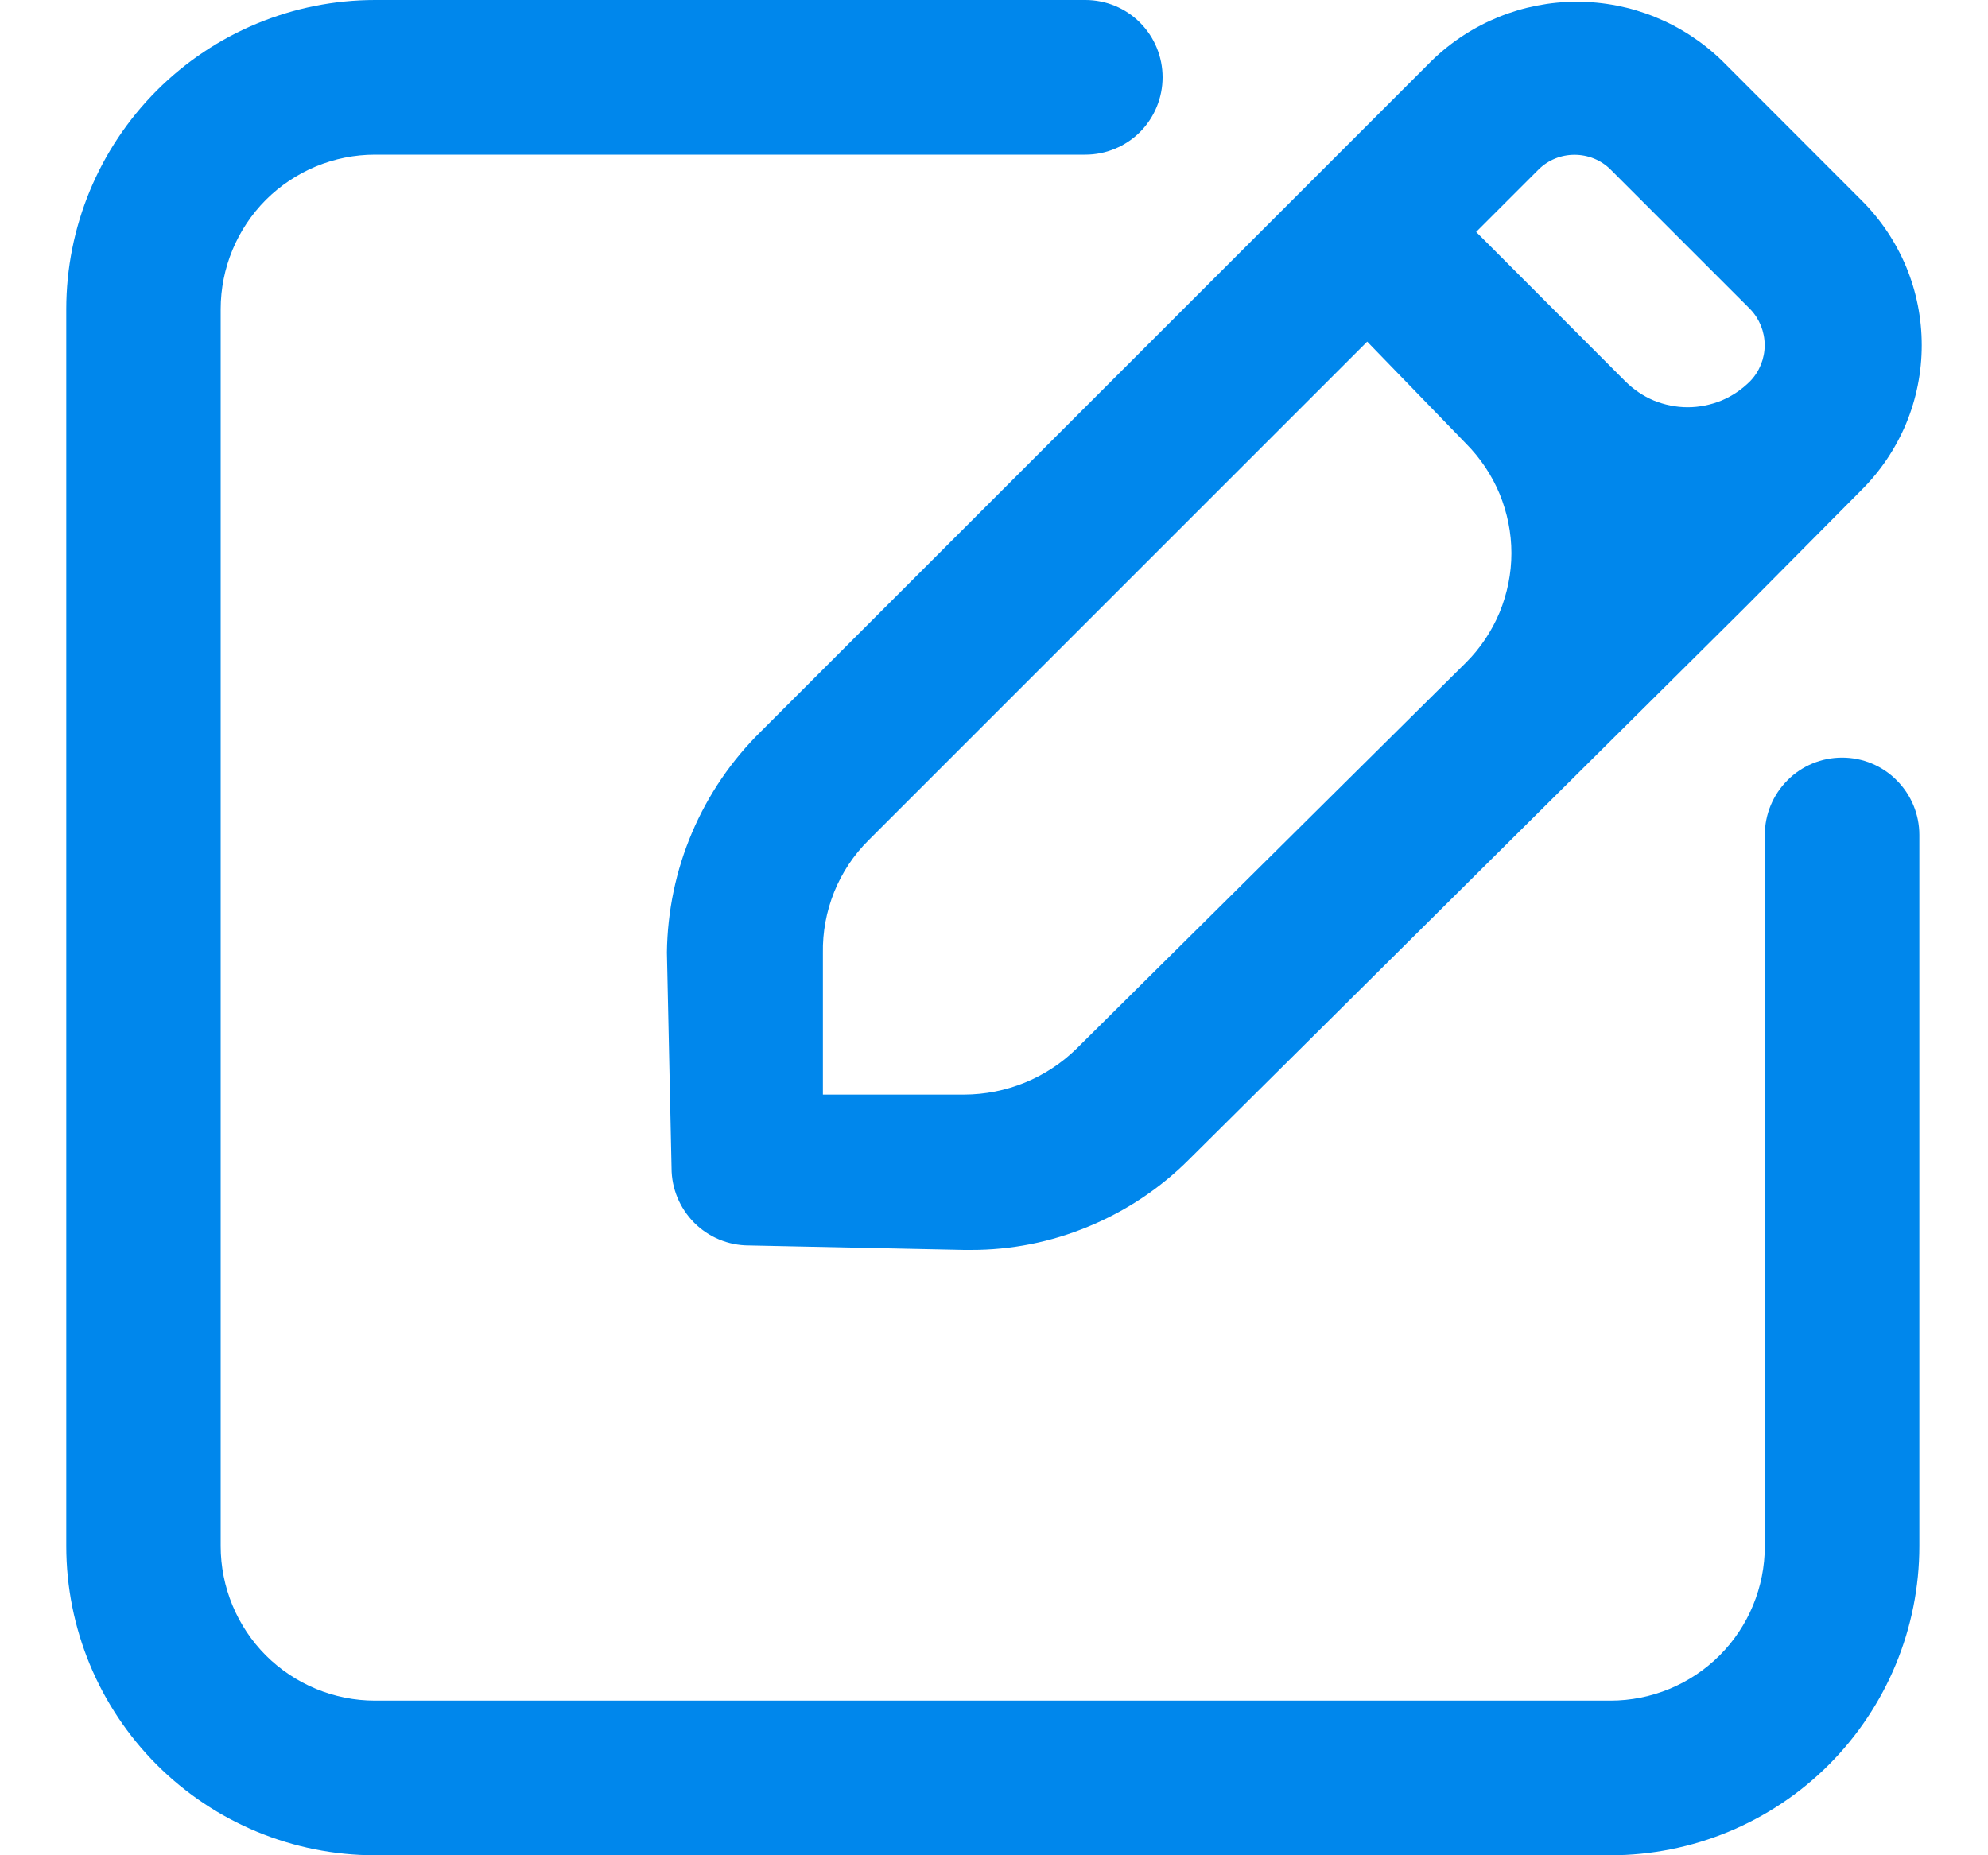 <svg width="15" height="14" viewBox="0 0 15 14" fill="none" xmlns="http://www.w3.org/2000/svg">
<path d="M14.482 6.3V11.667C14.482 12.286 14.236 12.879 13.799 13.317C13.362 13.754 12.769 14 12.151 14H2.83C2.212 14 1.62 13.754 1.183 13.317C0.746 12.879 0.5 12.286 0.5 11.667V2.333C0.5 1.714 0.746 1.121 1.183 0.683C1.62 0.246 2.212 0 2.83 0H8.19C8.344 0 8.493 0.061 8.602 0.171C8.711 0.28 8.772 0.429 8.772 0.583C8.772 0.738 8.711 0.886 8.602 0.996C8.493 1.105 8.344 1.167 8.19 1.167H2.83C2.521 1.167 2.225 1.29 2.006 1.508C1.788 1.727 1.665 2.024 1.665 2.333V11.667C1.665 11.976 1.788 12.273 2.006 12.492C2.225 12.71 2.521 12.833 2.83 12.833H12.151C12.46 12.833 12.757 12.71 12.975 12.492C13.194 12.273 13.316 11.976 13.316 11.667V6.3C13.316 6.145 13.378 5.997 13.487 5.888C13.596 5.778 13.745 5.717 13.899 5.717C14.054 5.717 14.202 5.778 14.311 5.888C14.42 5.997 14.482 6.145 14.482 6.3ZM5.743 5.518L10.806 0.455C11.099 0.172 11.49 0.013 11.898 0.013C12.306 0.013 12.697 0.172 12.99 0.455L14.045 1.511C14.189 1.654 14.303 1.824 14.382 2.012C14.46 2.2 14.5 2.401 14.5 2.605C14.5 2.808 14.46 3.009 14.382 3.197C14.303 3.385 14.189 3.555 14.045 3.698L13.165 4.585L8.971 8.75C8.754 8.967 8.497 9.138 8.214 9.255C7.931 9.373 7.628 9.433 7.322 9.432H7.275L5.65 9.398C5.495 9.398 5.347 9.336 5.238 9.227C5.129 9.117 5.067 8.969 5.067 8.814L5.032 7.187C5.036 6.875 5.1 6.568 5.222 6.282C5.344 5.995 5.521 5.736 5.743 5.518ZM11.138 1.75L12.262 2.876C12.324 2.938 12.397 2.988 12.478 3.022C12.559 3.055 12.646 3.073 12.734 3.073C12.822 3.073 12.909 3.055 12.99 3.022C13.071 2.988 13.144 2.938 13.206 2.876C13.276 2.803 13.315 2.706 13.315 2.605C13.315 2.503 13.276 2.406 13.206 2.333L12.151 1.278C12.079 1.207 11.982 1.168 11.88 1.168C11.779 1.168 11.682 1.207 11.61 1.278L11.138 1.75ZM6.209 7.192V8.26H7.275C7.591 8.259 7.894 8.136 8.12 7.916L11.062 4.999C11.17 4.891 11.256 4.762 11.315 4.621C11.373 4.479 11.404 4.327 11.404 4.174C11.404 4.02 11.373 3.869 11.315 3.727C11.256 3.585 11.17 3.457 11.062 3.348L10.316 2.578L6.553 6.341C6.441 6.452 6.353 6.585 6.294 6.731C6.235 6.878 6.206 7.035 6.209 7.192Z" fill="#0087EC"/>
</svg>
